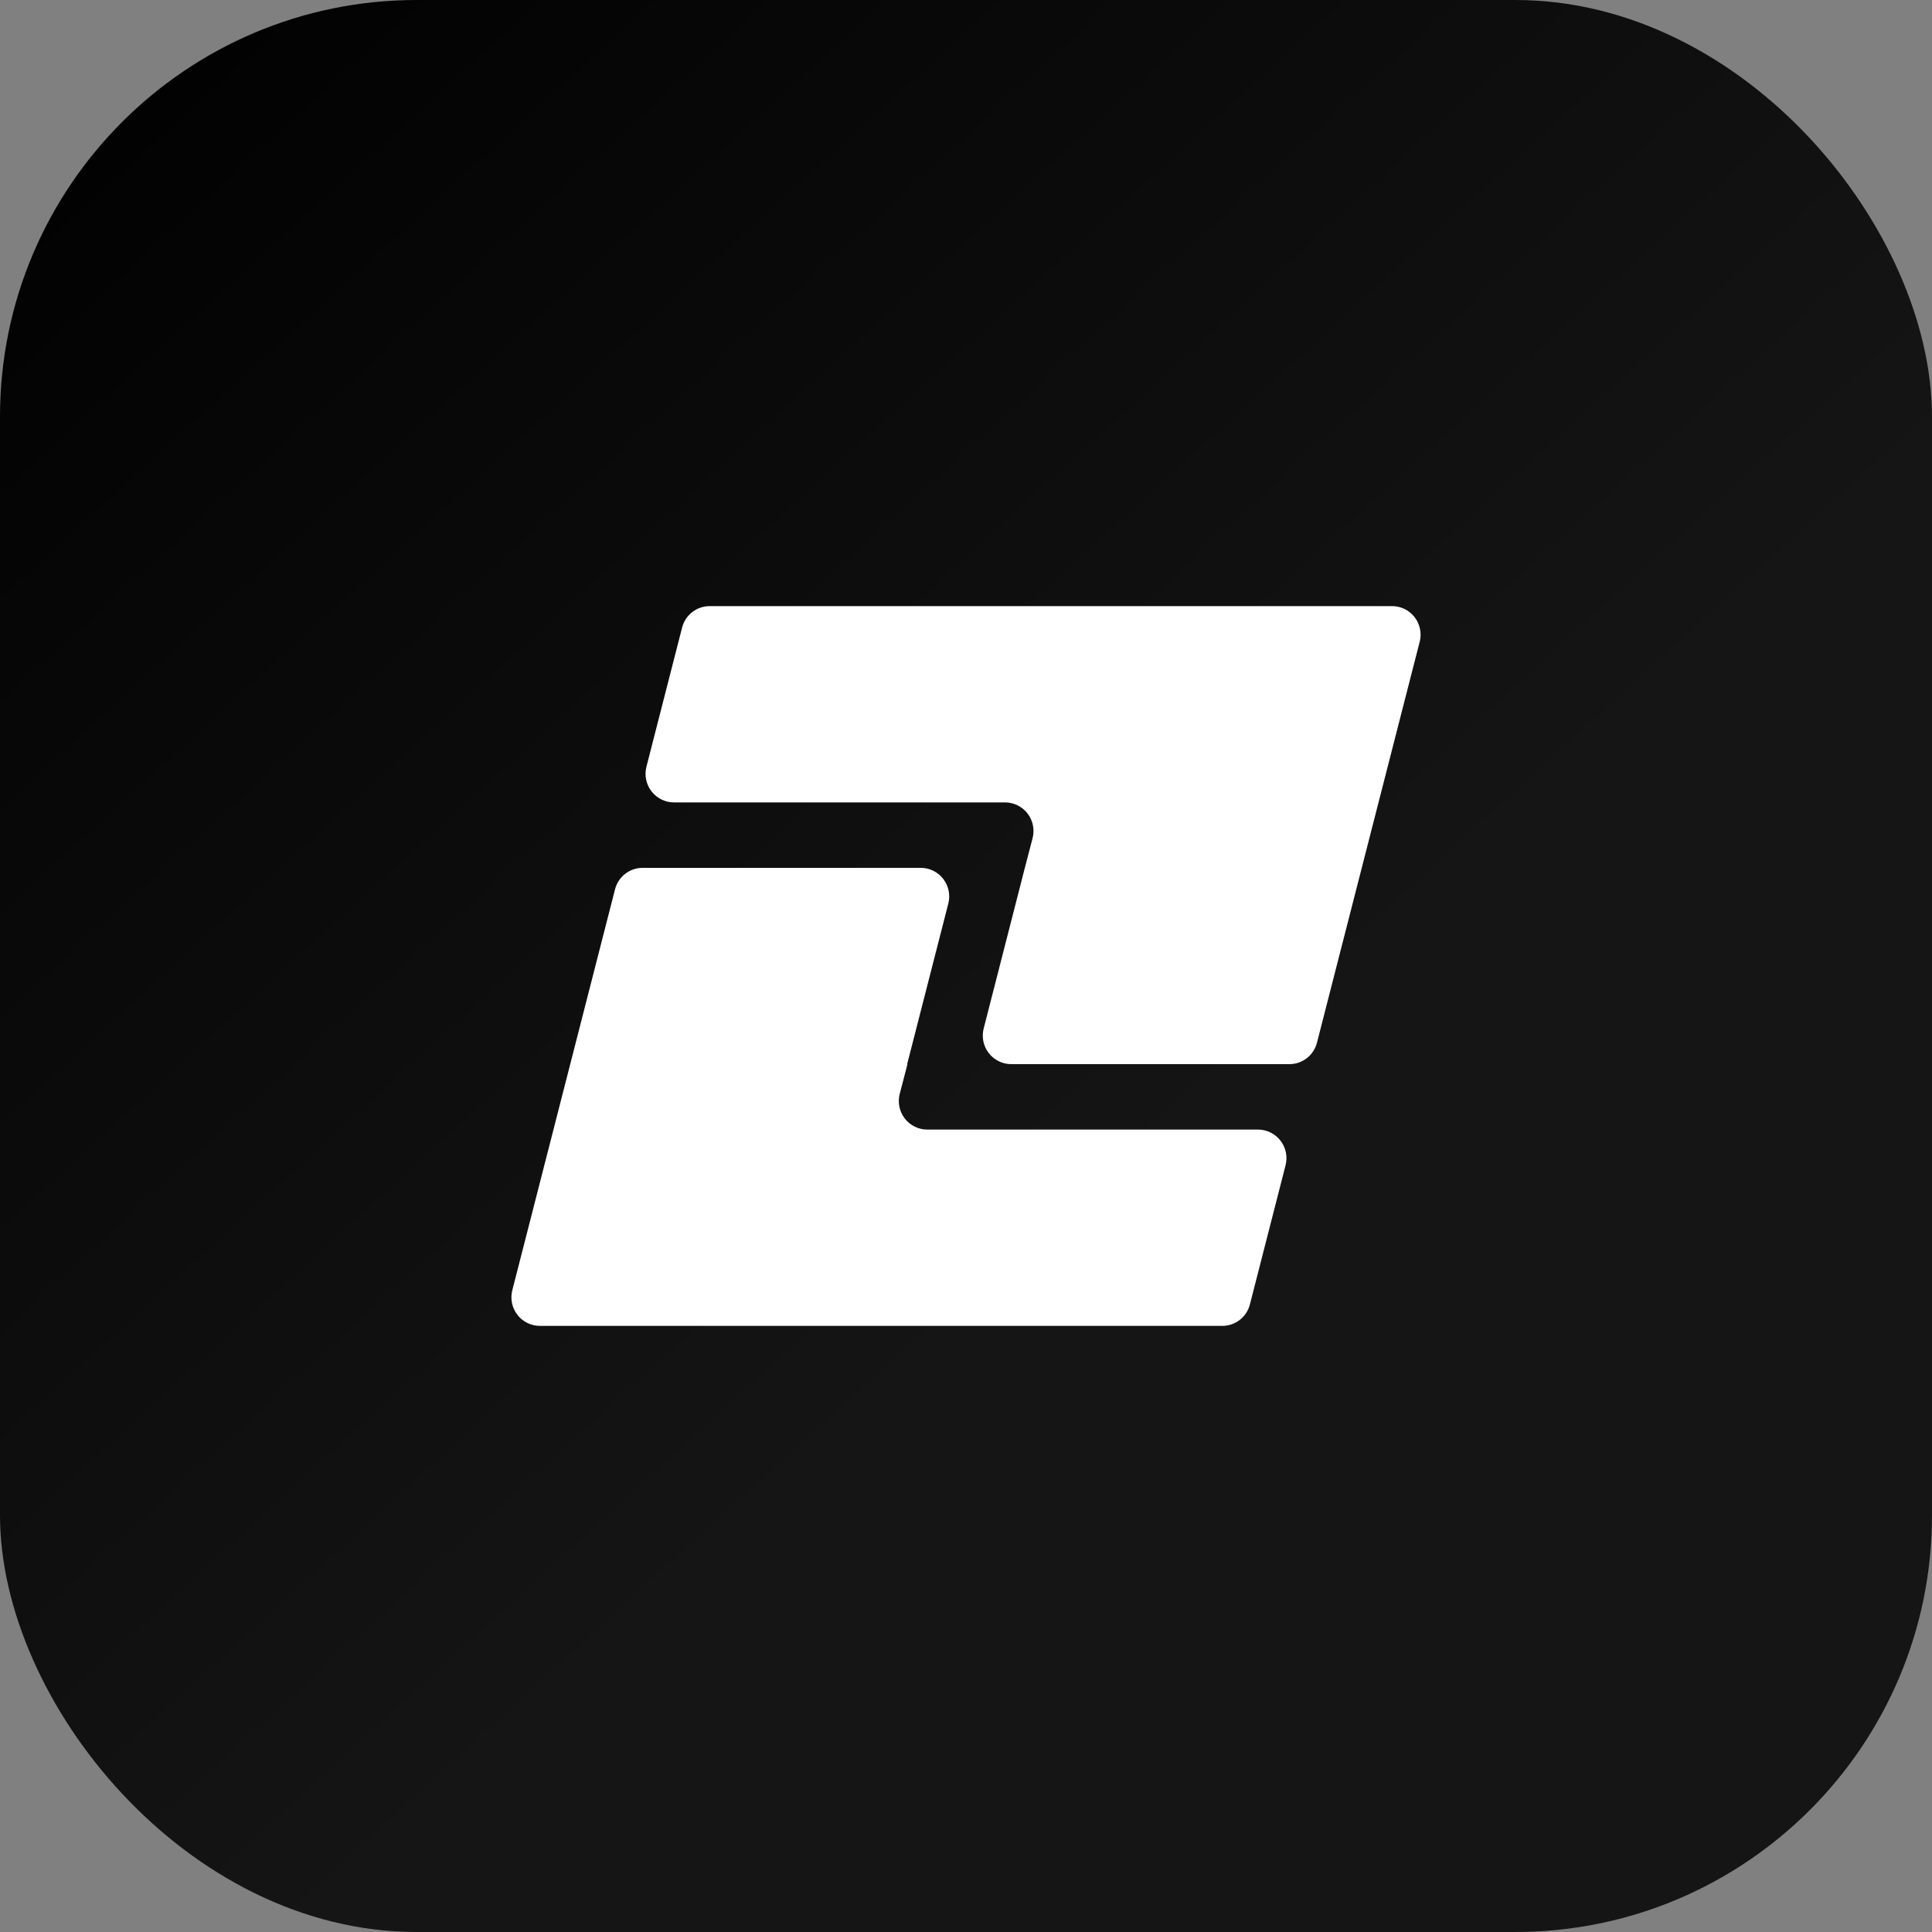 <svg width="510" height="510" viewBox="0 0 510 510" fill="none" xmlns="http://www.w3.org/2000/svg">
<rect x="0" y="0" width="510" height="510" fill="#808080" stroke="none"/>
<rect width="510" height="510" rx="110" fill="url(#paint0_linear_108_33)"/>
<path d="M237.508 288.735C236.917 290.995 237.406 293.401 238.83 295.25C240.254 297.099 242.452 298.182 244.782 298.182H332.075C334.399 298.182 336.592 299.259 338.017 301.1C339.441 302.941 339.936 305.339 339.358 307.596L329.943 344.337C329.09 347.67 326.093 350 322.661 350H142.519C140.195 350 138.002 348.923 136.578 347.082C135.154 345.241 134.658 342.843 135.237 340.586L162.353 234.754C163.207 231.421 166.204 229.091 169.636 229.091H243.05C245.374 229.091 247.567 230.168 248.991 232.009C250.415 233.85 250.911 236.248 250.332 238.505L239.478 280.869L239.483 280.897L239.509 280.909L239.534 280.922L239.54 280.949L237.508 288.735ZM270.533 229.091L259.667 271.495C259.089 273.752 259.584 276.15 261.009 277.991C262.433 279.832 264.626 280.909 266.95 280.909H340.364C343.796 280.909 346.792 278.579 347.646 275.246L374.764 169.414C375.342 167.157 374.847 164.76 373.422 162.919C371.998 161.077 369.805 160 367.481 160H187.339C183.907 160 180.91 162.33 180.056 165.663L170.642 202.404C170.064 204.661 170.559 207.059 171.984 208.9C173.408 210.741 175.601 211.818 177.925 211.818H265.301C267.631 211.818 269.829 212.901 271.253 214.75C272.677 216.599 273.165 219.005 272.575 221.265L270.533 229.091Z" fill="white"/>
<defs>
<linearGradient id="paint0_linear_108_33" x1="1.18225e-05" y1="5.5" x2="290" y2="323" gradientUnits="userSpaceOnUse">
<stop/>
<stop offset="1" stop-color="#151515"/>
</linearGradient>
</defs>
</svg>
